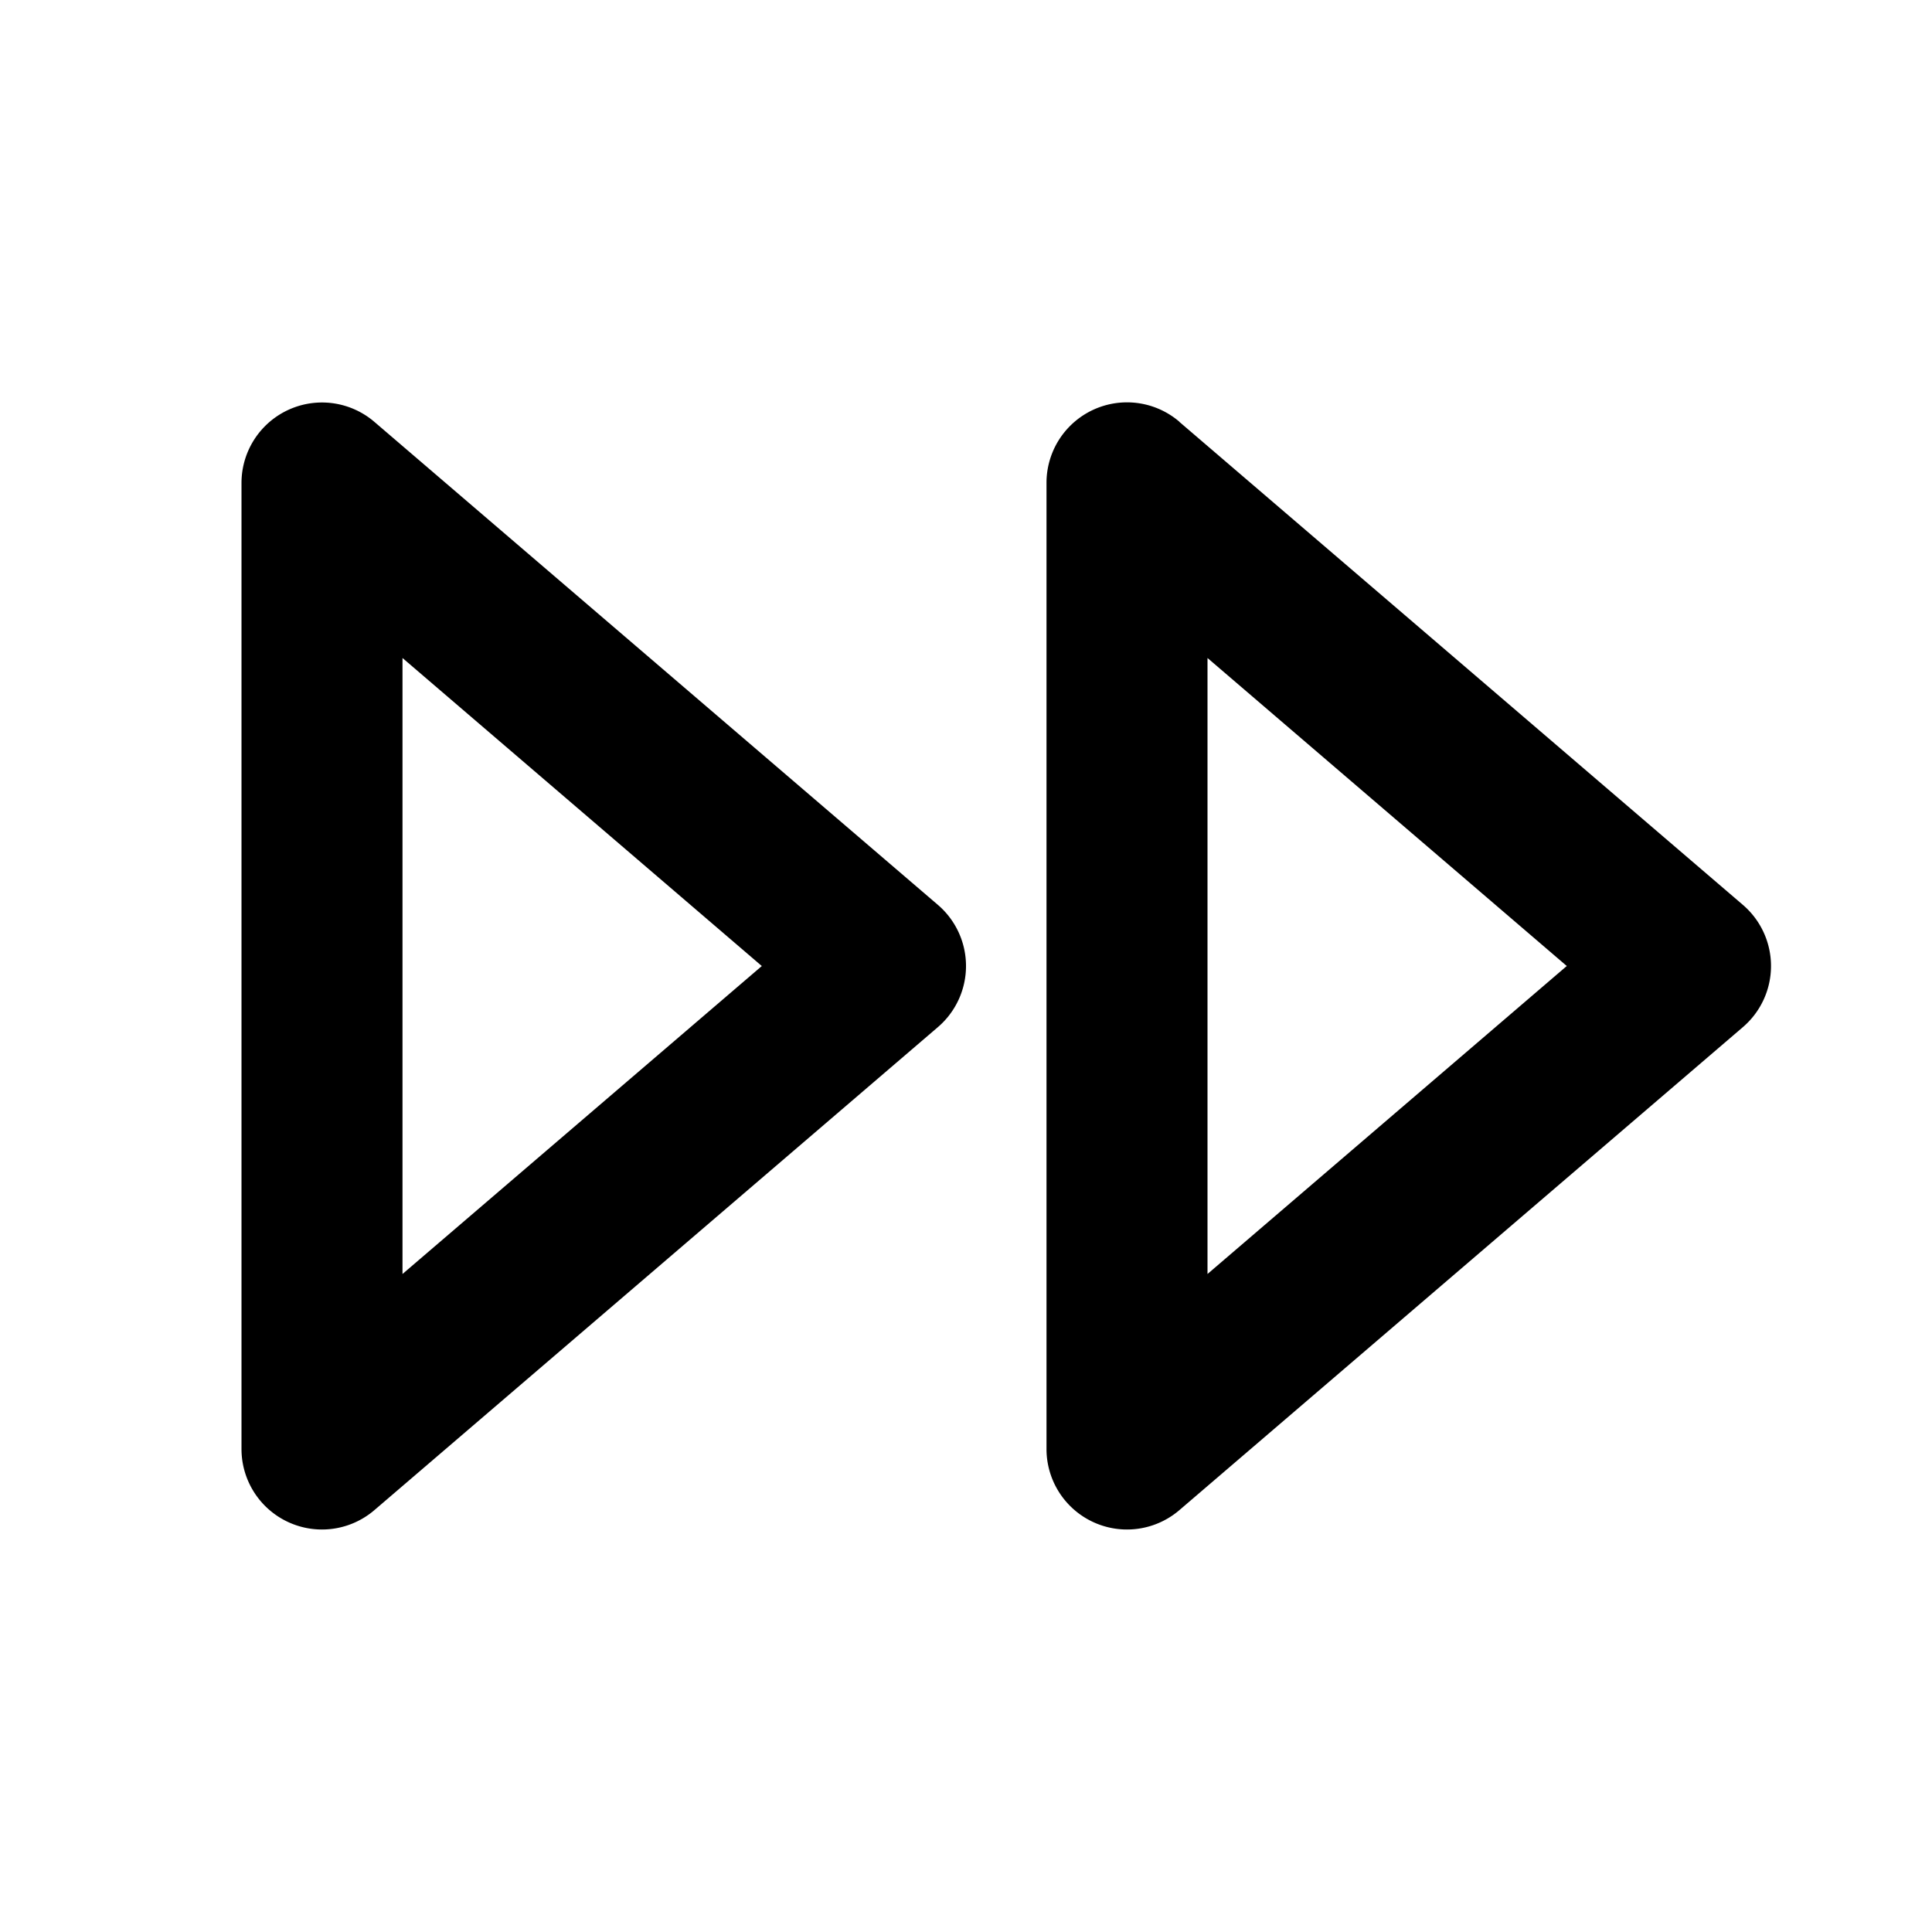 <svg width="24" height="24" fill="none" xmlns="http://www.w3.org/2000/svg"><path fill-rule="evenodd" clip-rule="evenodd" d="M4.65 5.24A1 1 0 0 0 3 6v12a1 1 0 0 0 1.65.76l7-6a1 1 0 0 0 0-1.52l-7-6zM9.464 12L5 15.826V8.174L9.463 12zm5.188-6.76A1 1 0 0 0 13 6v12a1 1 0 0 0 1.65.76l7-6a1 1 0 0 0 0-1.52l-7-6zM19.463 12L15 15.826V8.174L19.463 12z" fill="#000"/></svg>